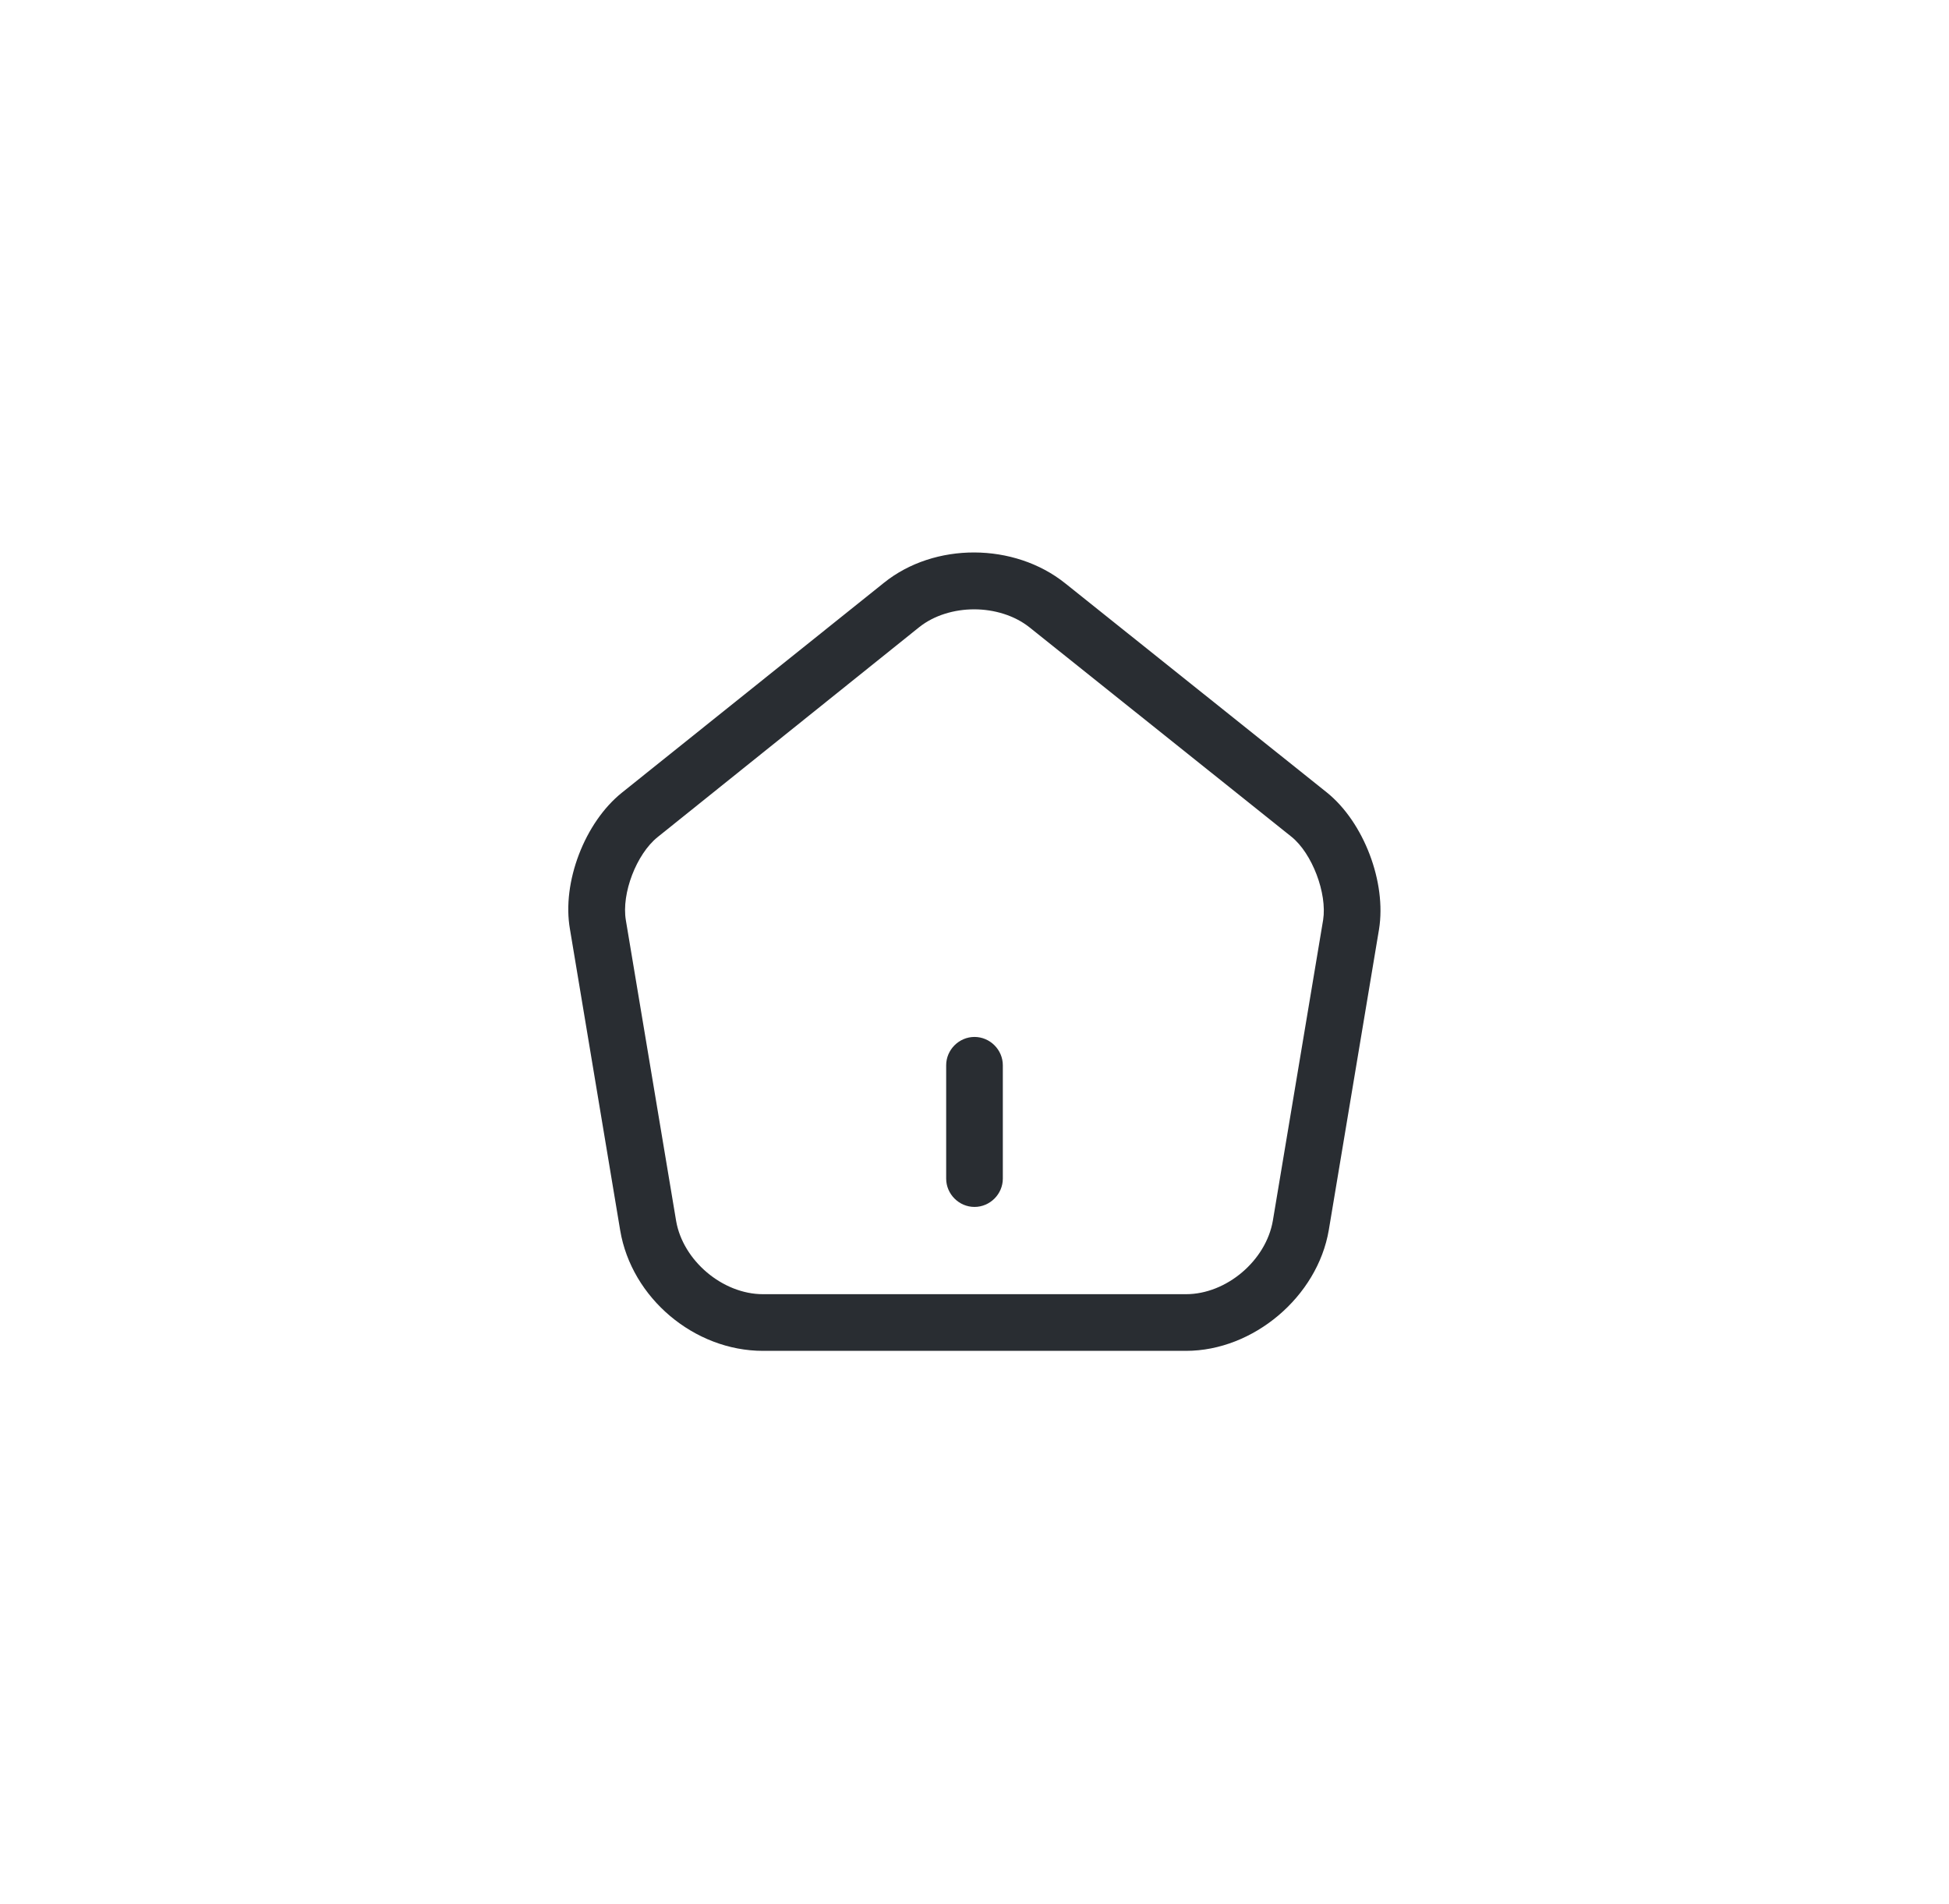 <svg width="43" height="42" viewBox="0 0 43 42" fill="none" xmlns="http://www.w3.org/2000/svg">
<path d="M21.5 26.625C21.158 26.625 20.875 26.342 20.875 26V23.5C20.875 23.158 21.158 22.875 21.5 22.875C21.842 22.875 22.125 23.158 22.125 23.5V26C22.125 26.342 21.842 26.625 21.5 26.625Z" fill="#292D32"/>
<path d="M26.167 29.8H16.833C15.317 29.8 13.933 28.633 13.683 27.142L12.575 20.5C12.392 19.467 12.9 18.142 13.725 17.483L19.5 12.858C20.617 11.958 22.375 11.967 23.5 12.867L29.275 17.483C30.092 18.142 30.592 19.467 30.425 20.5L29.317 27.133C29.067 28.608 27.65 29.8 26.167 29.8ZM21.492 13.442C21.05 13.442 20.608 13.575 20.283 13.833L14.508 18.467C14.042 18.842 13.708 19.708 13.808 20.3L14.917 26.933C15.067 27.808 15.942 28.55 16.833 28.55H26.167C27.058 28.55 27.933 27.808 28.083 26.925L29.192 20.292C29.283 19.708 28.95 18.825 28.492 18.458L22.717 13.842C22.383 13.575 21.933 13.442 21.492 13.442Z" fill="#292D32"/>
</svg>
